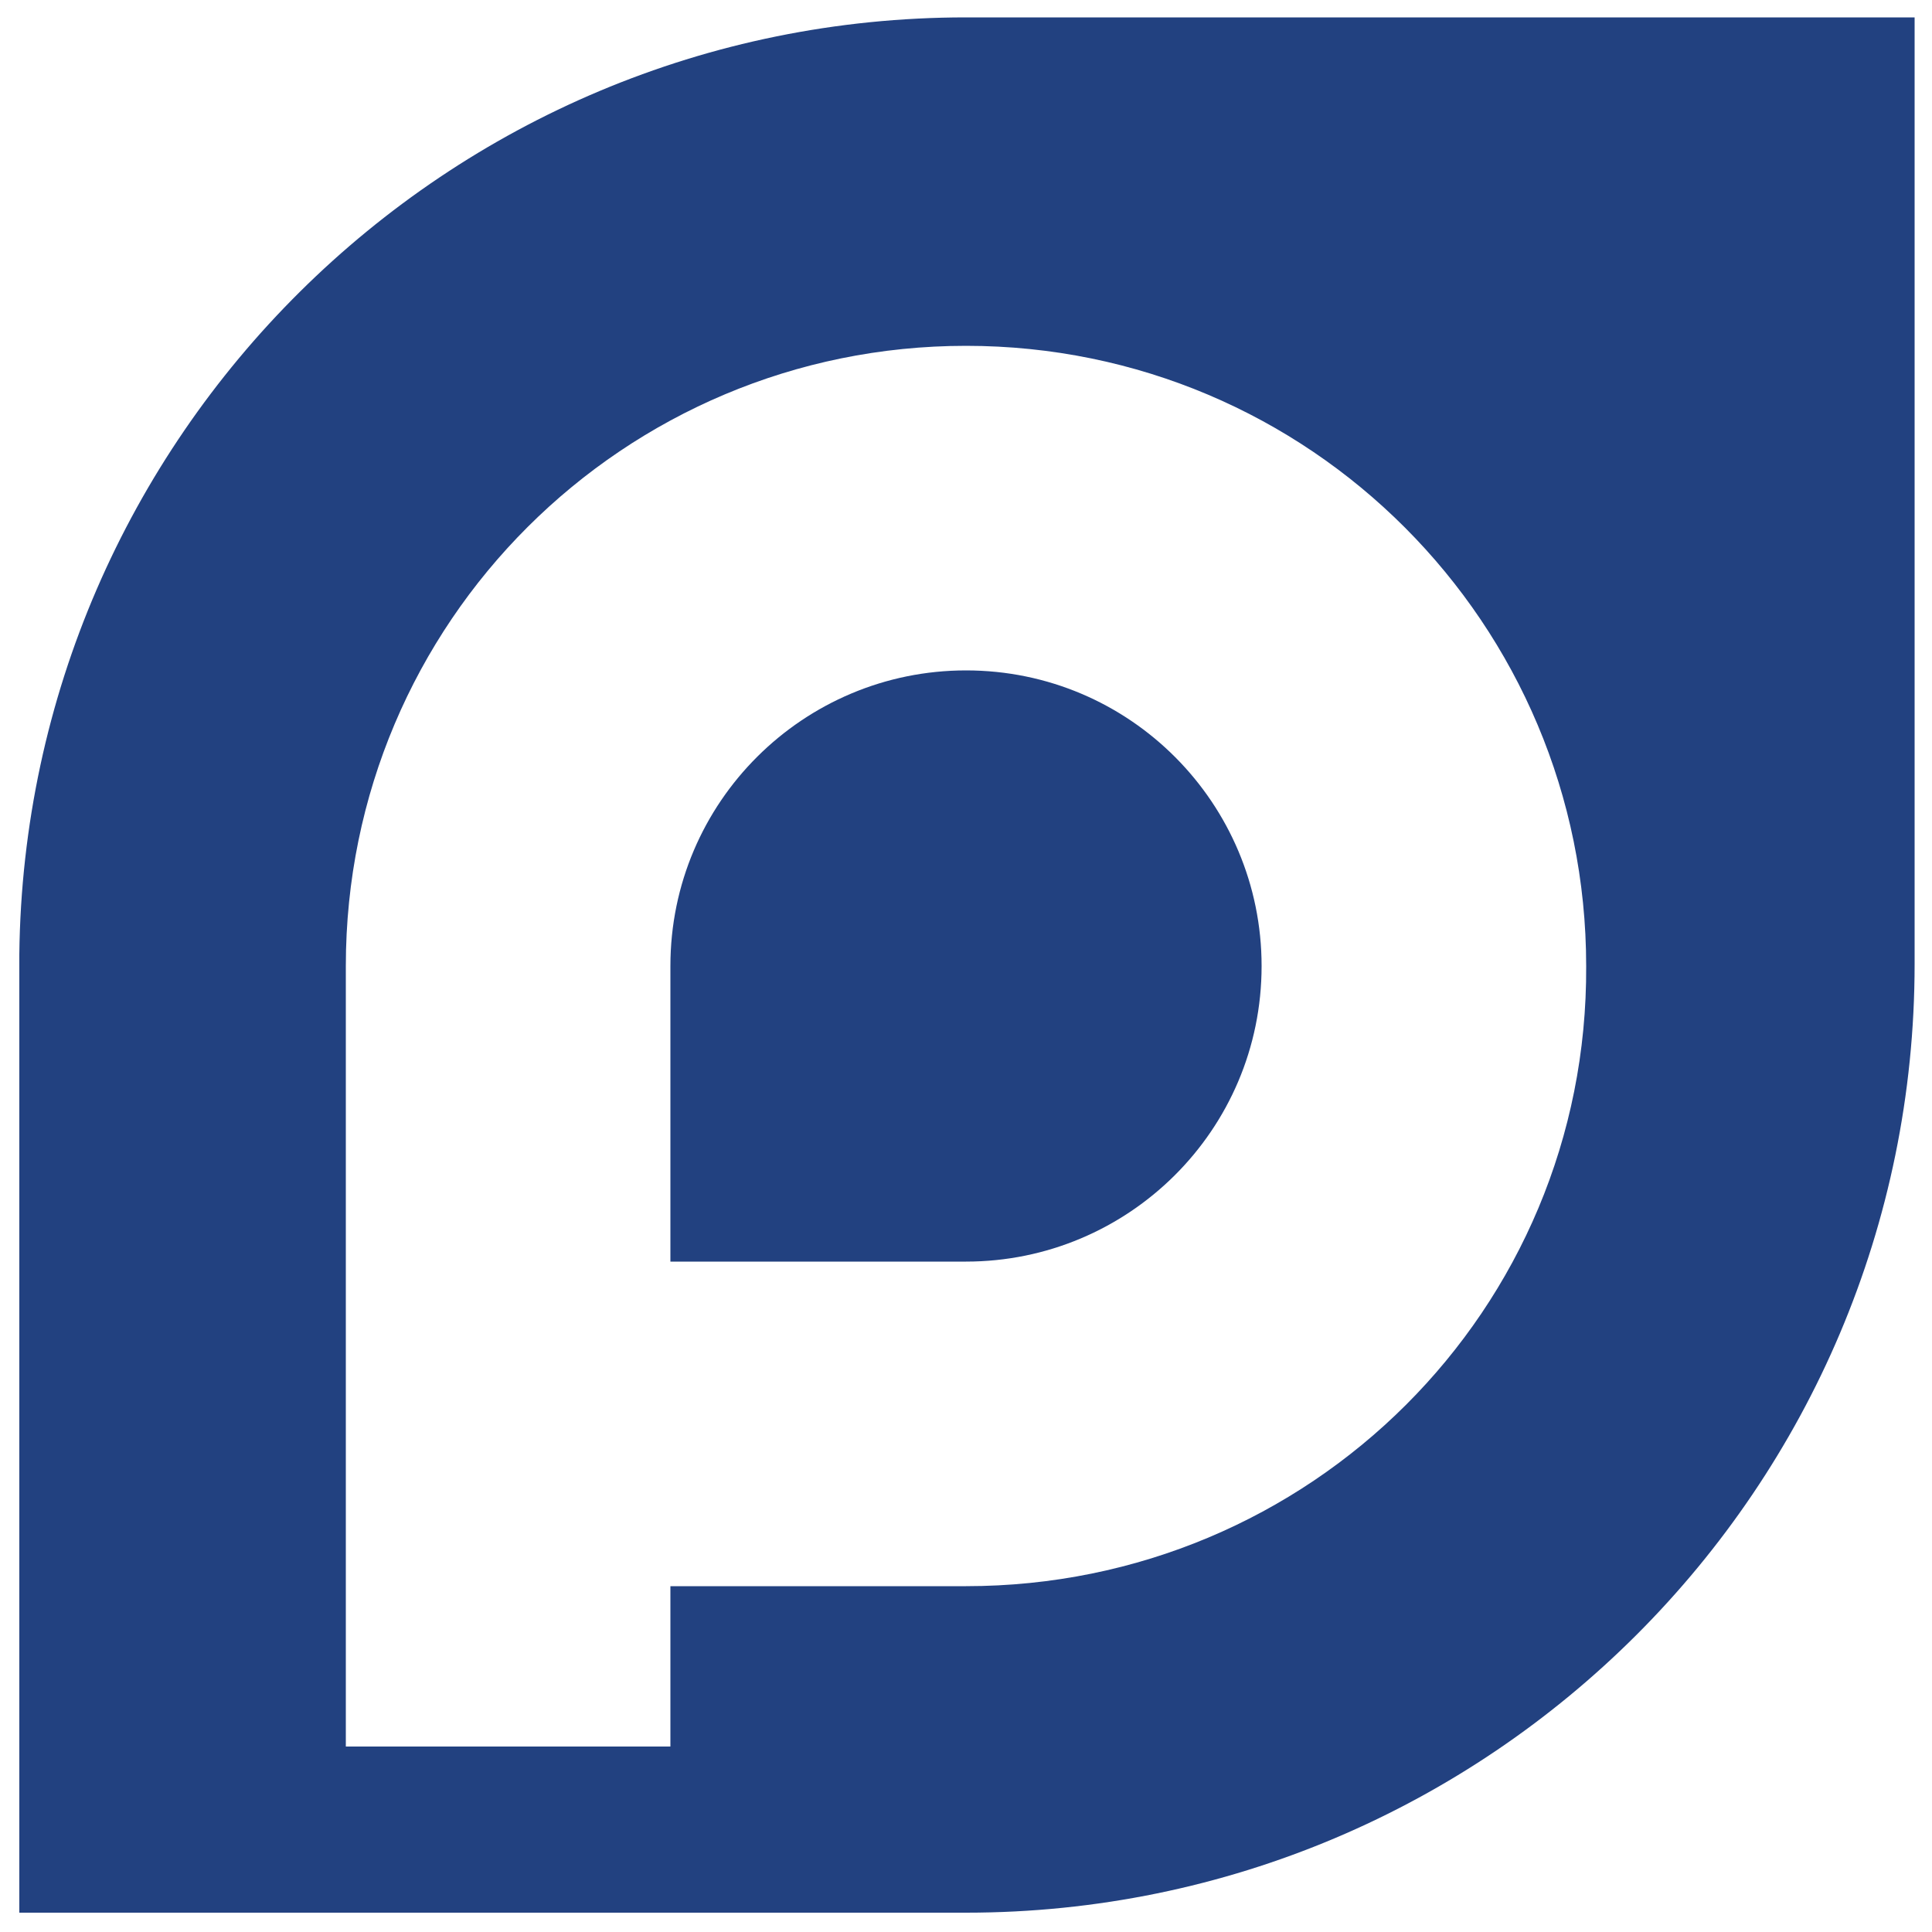 <?xml version="1.0" encoding="utf-8"?>
<!-- Generator: Adobe Illustrator 19.2.0, SVG Export Plug-In . SVG Version: 6.00 Build 0)  -->
<svg version="1.1" id="plasmech-icon" xmlns="http://www.w3.org/2000/svg" xmlns:xlink="http://www.w3.org/1999/xlink" x="0px"
	 y="0px" viewBox="0 0 100 100" style="enable-background:new 0 0 100 100;" xml:space="preserve">
<style type="text/css">
	.st0{fill:#224180;}
</style>
<path id="p-inner" class="st0" d="M50,34.7c-8.4,0-15.3,6.8-15.3,15.3v15.3H50c8.4,0,15.3-6.8,15.3-15.3
	C65.3,41.6,58.5,34.7,50,34.7z"/>
<path id="p-outline" class="st0" d="M50,0.9C23.1,0.9,1.3,22.6,1,49.4h0v49.6h12.9h4.1h16.9h5.5H50c27.1,0,49.1-22,49.1-49.1V0.9H50
	z M50,82.1H34.7v8.3H17.9v-8.3V65.8V50c0-17.8,14.4-32.1,32.1-32.1c17.8,0,32.1,14.4,32.1,32.1C82.2,67.8,67.8,82.1,50,82.1z"/>
</svg>

